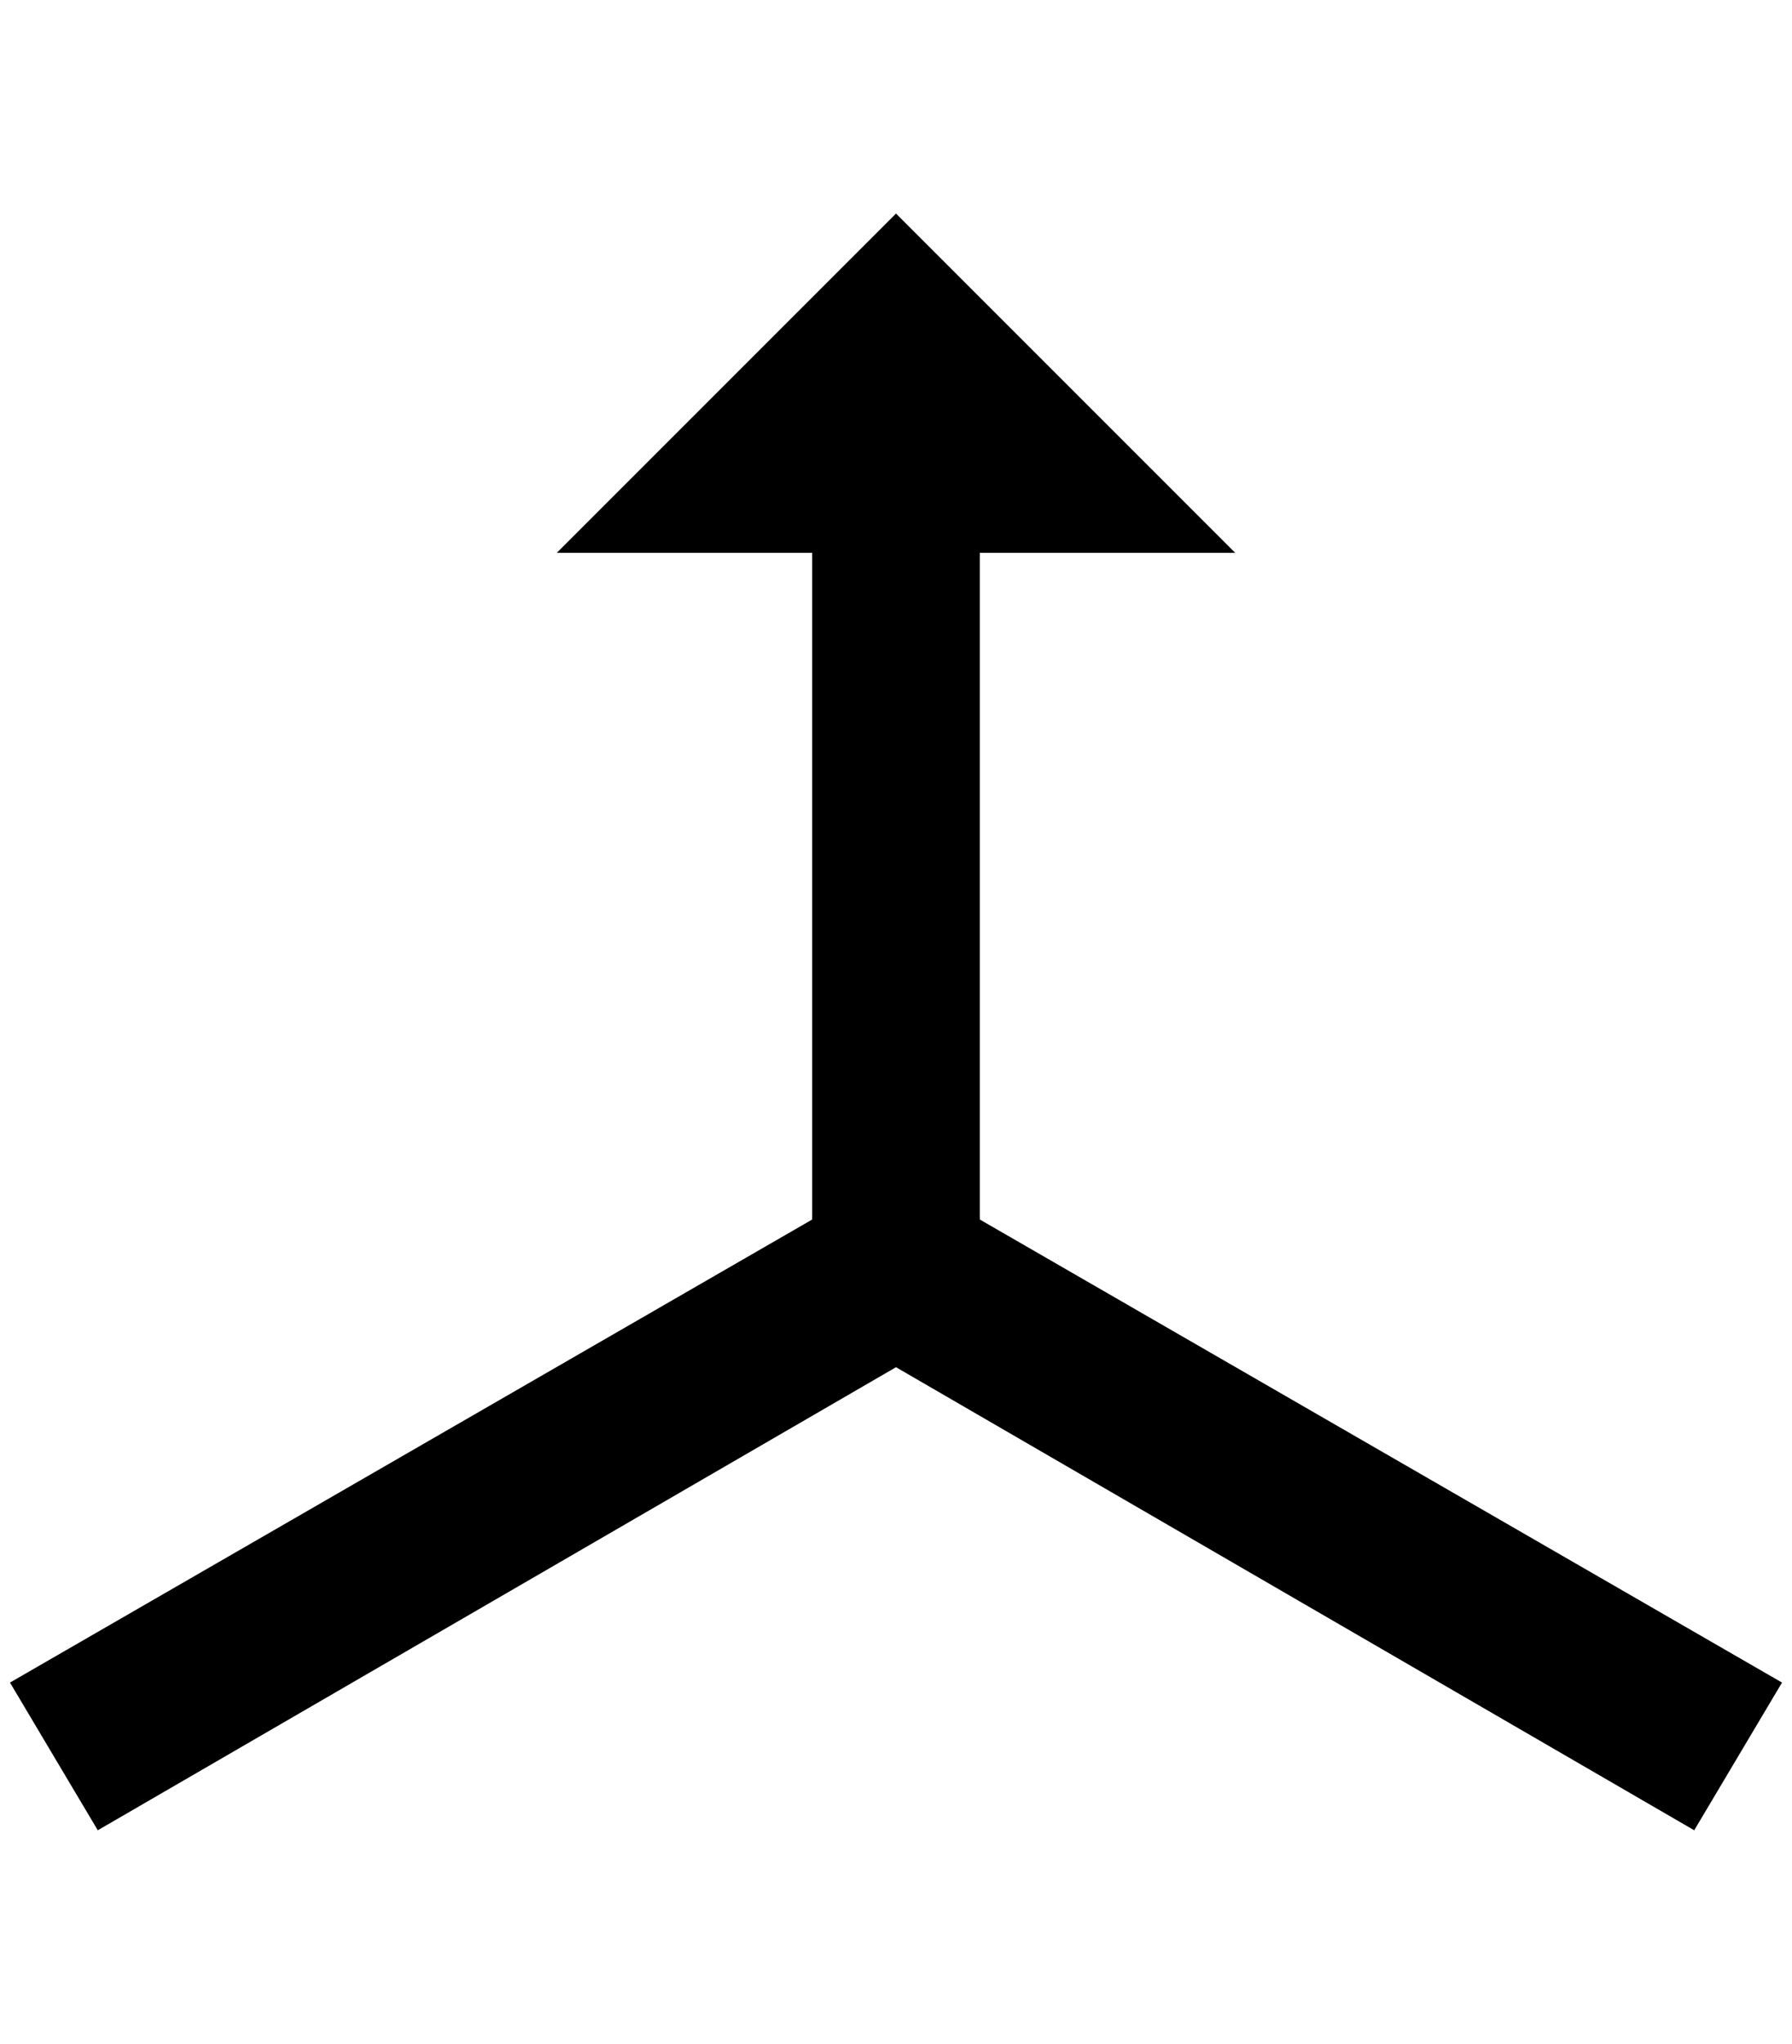 <?xml version="1.0" standalone="no"?>
<!DOCTYPE svg PUBLIC "-//W3C//DTD SVG 1.1//EN" "http://www.w3.org/Graphics/SVG/1.1/DTD/svg11.dtd" >
<svg xmlns="http://www.w3.org/2000/svg" xmlns:xlink="http://www.w3.org/1999/xlink" version="1.1" viewBox="-10 0 1796 2048">
   <path fill="currentColor"
d="M888 214l340 340h-256v668l804 464l-88 148l-800 -464l-800 464l-88 -148l804 -464v-668h-256z" />
</svg>
